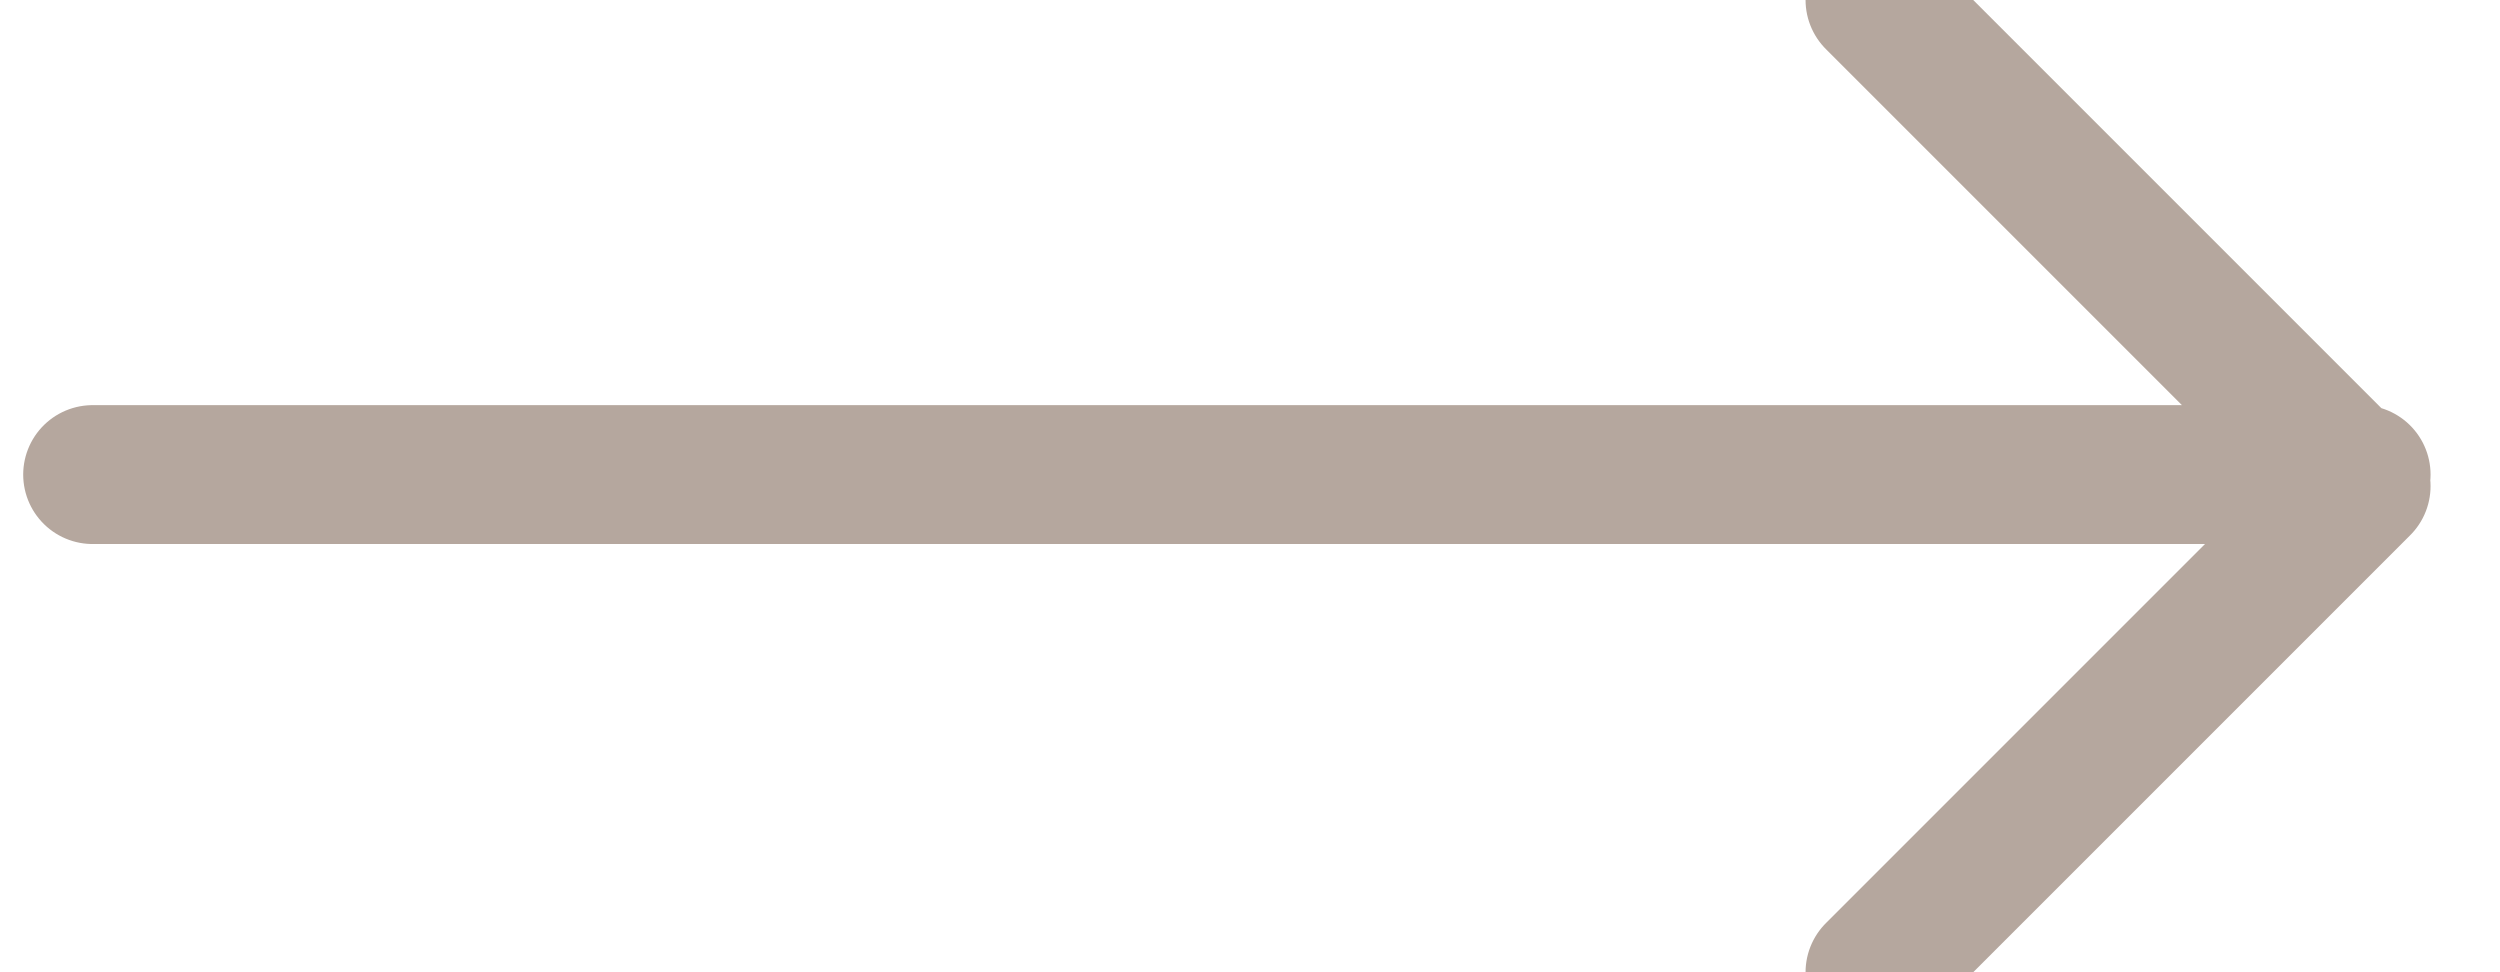 <svg xmlns="http://www.w3.org/2000/svg" width="18" height="7" viewBox="0 0 18 7">
    <g fill="none" fill-rule="evenodd" stroke="#B5A79E" stroke-linecap="round" stroke-linejoin="round">
        <path d="M17 3.417H.667M13.5 7L17 3.5 13.5 0"/>
    </g>
</svg>
